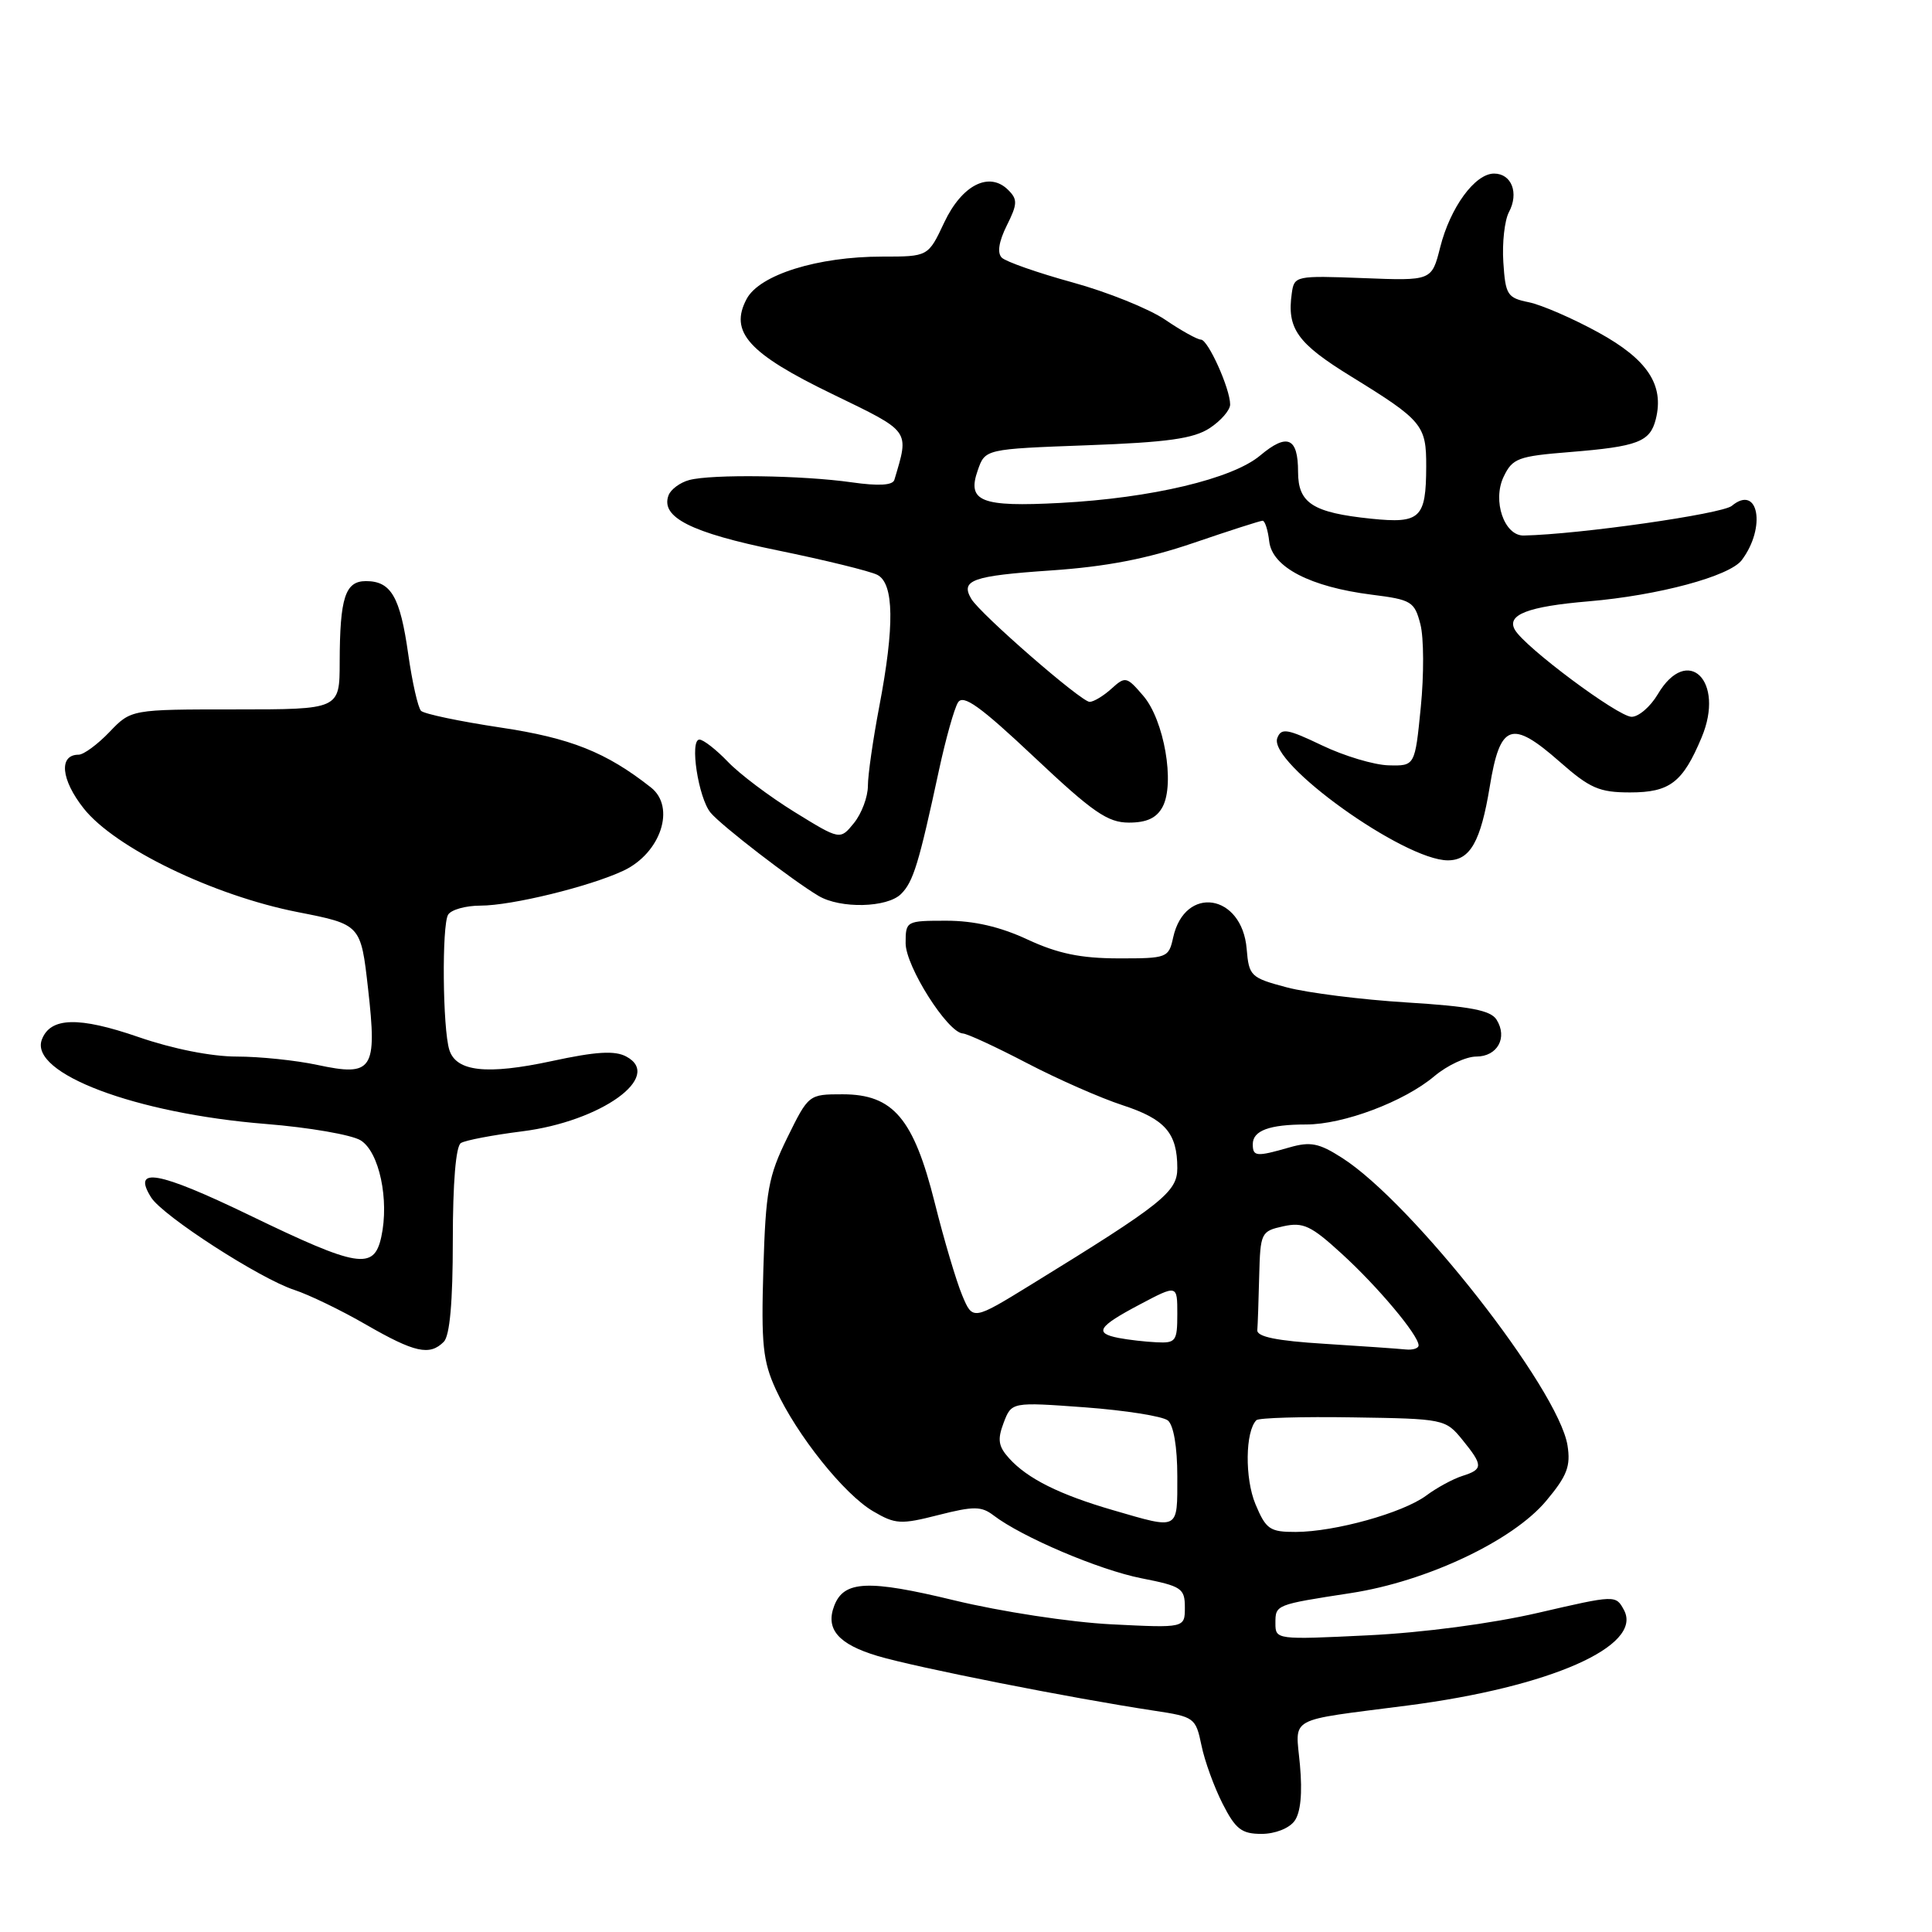 <?xml version="1.0" encoding="UTF-8" standalone="no"?>
<!DOCTYPE svg PUBLIC "-//W3C//DTD SVG 1.1//EN" "http://www.w3.org/Graphics/SVG/1.1/DTD/svg11.dtd" >
<svg xmlns="http://www.w3.org/2000/svg" xmlns:xlink="http://www.w3.org/1999/xlink" version="1.1" viewBox="0 0 256 256">
 <g >
 <path fill="currentColor"
d=" M 171.53 241.29 C 172.34 240.18 172.59 237.62 172.25 233.87 C 171.66 227.33 170.29 228.09 186.50 225.99 C 205.39 223.55 217.73 218.11 215.19 213.35 C 214.10 211.33 214.09 211.33 203.80 213.71 C 197.66 215.13 188.55 216.34 181.25 216.69 C 169.15 217.28 169.00 217.26 169.00 215.11 C 169.00 212.62 168.96 212.64 179.00 211.09 C 189.04 209.55 200.45 204.16 204.87 198.88 C 207.66 195.55 208.14 194.27 207.70 191.51 C 206.48 184.03 187.16 159.38 177.84 153.43 C 174.77 151.46 173.64 151.24 170.85 152.04 C 166.47 153.30 166.00 153.26 166.00 151.61 C 166.00 149.81 168.20 149.00 173.07 149.00 C 178.02 149.00 186.05 145.98 190.06 142.60 C 191.76 141.17 194.26 140.00 195.61 140.00 C 198.42 140.00 199.80 137.49 198.30 135.11 C 197.52 133.87 194.82 133.35 186.40 132.83 C 180.40 132.46 173.25 131.56 170.50 130.83 C 165.72 129.56 165.49 129.34 165.19 125.73 C 164.58 118.42 156.99 117.24 155.45 124.22 C 154.86 126.92 154.65 127.00 148.17 126.99 C 143.18 126.98 140.16 126.35 136.15 124.49 C 132.53 122.80 129.06 122.00 125.40 122.00 C 120.07 122.00 120.00 122.04 120.00 124.98 C 120.00 128.05 125.56 136.82 127.58 136.94 C 128.18 136.97 132.00 138.74 136.08 140.87 C 140.16 143.00 145.87 145.51 148.76 146.45 C 154.39 148.29 156.00 150.14 156.00 154.79 C 156.00 157.94 154.02 159.52 136.69 170.18 C 128.89 174.98 128.89 174.98 127.49 171.62 C 126.72 169.78 125.08 164.27 123.86 159.38 C 121.06 148.20 118.35 145.00 111.65 145.00 C 107.16 145.00 107.14 145.02 104.32 150.75 C 101.81 155.86 101.46 157.80 101.15 168.13 C 100.85 178.14 101.08 180.36 102.81 184.13 C 105.59 190.17 111.86 198.02 115.71 200.26 C 118.64 201.98 119.36 202.02 124.34 200.75 C 129.02 199.56 130.04 199.57 131.64 200.79 C 135.39 203.66 145.65 208.03 151.25 209.13 C 156.57 210.18 157.00 210.46 157.00 212.99 C 157.00 215.72 157.00 215.72 147.25 215.23 C 141.79 214.95 132.63 213.55 126.43 212.05 C 115.03 209.29 111.82 209.43 110.54 212.77 C 109.35 215.87 111.08 217.87 116.30 219.43 C 121.37 220.94 142.03 225.03 152.96 226.68 C 158.26 227.48 158.44 227.61 159.20 231.27 C 159.62 233.34 160.89 236.82 162.01 239.02 C 163.72 242.38 164.53 243.00 167.16 243.00 C 168.95 243.00 170.81 242.27 171.53 241.29 Z  M 58.80 177.80 C 59.60 177.00 60.00 172.55 60.00 164.36 C 60.00 156.74 60.40 151.87 61.07 151.46 C 61.66 151.09 65.31 150.40 69.18 149.91 C 79.65 148.60 87.94 142.64 82.99 140.00 C 81.47 139.18 78.99 139.33 73.11 140.60 C 64.51 142.45 60.45 142.00 59.54 139.12 C 58.65 136.31 58.53 122.58 59.38 121.20 C 59.78 120.54 61.71 120.00 63.66 120.00 C 67.81 120.00 78.14 117.47 82.61 115.37 C 87.56 113.04 89.57 106.95 86.25 104.34 C 80.32 99.67 75.61 97.79 66.31 96.40 C 60.93 95.59 56.20 94.60 55.79 94.19 C 55.39 93.79 54.62 90.40 54.09 86.66 C 53.02 79.08 51.82 77.00 48.49 77.00 C 45.74 77.00 45.03 79.18 45.01 87.75 C 45.00 94.00 45.00 94.00 31.19 94.00 C 17.37 94.00 17.37 94.00 14.50 97.00 C 12.92 98.65 11.08 100.00 10.42 100.00 C 7.76 100.00 8.07 103.30 11.09 107.12 C 15.23 112.35 28.29 118.67 39.46 120.86 C 47.81 122.50 47.81 122.50 48.77 131.00 C 49.99 141.80 49.40 142.68 42.06 141.11 C 39.22 140.50 34.41 140.00 31.37 140.00 C 28.02 140.00 22.88 138.98 18.34 137.41 C 10.43 134.68 6.68 134.78 5.55 137.74 C 3.83 142.22 17.97 147.55 35.22 148.93 C 40.96 149.39 46.62 150.37 47.80 151.11 C 50.25 152.64 51.60 158.99 50.52 163.91 C 49.55 168.33 47.44 167.98 33.01 161.00 C 20.95 155.18 17.45 154.55 20.02 158.66 C 21.55 161.11 34.45 169.44 39.00 170.92 C 40.92 171.55 45.20 173.61 48.50 175.52 C 54.96 179.24 56.93 179.67 58.80 177.80 Z  M 119.40 118.45 C 121.02 116.84 121.75 114.44 124.43 102.00 C 125.32 97.88 126.45 93.86 126.94 93.08 C 127.63 91.97 129.87 93.57 137.05 100.33 C 144.82 107.65 146.78 109.00 149.59 109.00 C 151.95 109.00 153.26 108.39 154.05 106.91 C 155.71 103.81 154.25 95.40 151.49 92.20 C 149.29 89.63 149.11 89.59 147.27 91.26 C 146.21 92.22 144.91 93.00 144.38 93.00 C 143.26 93.00 129.88 81.35 128.70 79.35 C 127.23 76.87 128.84 76.30 139.22 75.59 C 146.57 75.09 151.96 74.05 158.12 71.95 C 162.86 70.33 166.99 69.00 167.30 69.00 C 167.61 69.00 168.01 70.24 168.18 71.75 C 168.58 75.16 173.62 77.77 181.77 78.80 C 187.02 79.46 187.43 79.70 188.21 82.72 C 188.67 84.49 188.69 89.44 188.26 93.72 C 187.49 101.50 187.49 101.50 183.99 101.41 C 182.07 101.36 178.10 100.17 175.18 98.77 C 170.56 96.56 169.77 96.43 169.25 97.79 C 167.99 101.06 186.03 114.00 191.85 114.00 C 194.80 114.00 196.20 111.53 197.40 104.23 C 198.77 95.86 200.28 95.32 206.65 100.92 C 210.67 104.46 211.91 105.00 215.99 105.00 C 221.27 105.00 222.98 103.68 225.48 97.70 C 228.61 90.22 223.61 85.31 219.66 92.00 C 218.68 93.65 217.12 94.99 216.19 94.98 C 214.39 94.96 202.03 85.75 200.73 83.45 C 199.59 81.46 202.45 80.36 210.50 79.68 C 219.72 78.90 229.18 76.36 230.79 74.22 C 234.06 69.88 233.00 64.10 229.47 67.03 C 228.17 68.10 209.32 70.80 201.91 70.96 C 199.32 71.02 197.72 66.35 199.24 63.17 C 200.41 60.72 201.15 60.45 208.01 59.90 C 217.03 59.17 218.64 58.55 219.40 55.55 C 220.54 51.01 218.31 47.63 211.81 44.06 C 208.43 42.20 204.27 40.40 202.58 40.05 C 199.73 39.47 199.48 39.08 199.20 34.75 C 199.03 32.17 199.37 29.19 199.94 28.11 C 201.29 25.58 200.30 23.00 197.97 23.00 C 195.44 23.00 192.16 27.49 190.83 32.78 C 189.71 37.21 189.71 37.21 180.61 36.85 C 171.69 36.51 171.49 36.55 171.17 38.85 C 170.50 43.54 171.88 45.48 179.01 49.87 C 188.49 55.71 189.00 56.33 188.98 61.82 C 188.96 68.68 188.20 69.40 181.68 68.73 C 173.95 67.93 172.00 66.68 172.00 62.52 C 172.00 57.97 170.57 57.35 167.00 60.34 C 163.32 63.45 152.57 66.00 140.50 66.64 C 129.98 67.20 128.10 66.46 129.56 62.31 C 130.54 59.50 130.54 59.50 144.07 59.00 C 154.72 58.61 158.16 58.12 160.29 56.73 C 161.78 55.75 163.00 54.34 163.00 53.60 C 163.00 51.50 160.07 45.00 159.13 45.00 C 158.66 45.00 156.53 43.82 154.40 42.37 C 152.27 40.92 146.74 38.69 142.11 37.42 C 137.49 36.15 133.27 34.67 132.74 34.14 C 132.11 33.51 132.35 32.01 133.40 29.89 C 134.83 27.04 134.85 26.42 133.60 25.18 C 131.09 22.66 127.46 24.50 125.11 29.49 C 122.99 34.00 122.99 34.00 116.90 34.00 C 108.34 34.00 100.66 36.40 98.94 39.60 C 96.60 43.98 99.16 46.83 110.30 52.22 C 120.75 57.29 120.49 56.92 118.51 63.58 C 118.30 64.31 116.43 64.42 112.85 63.91 C 106.32 62.98 94.29 62.81 91.32 63.61 C 90.12 63.93 88.89 64.84 88.59 65.62 C 87.48 68.53 91.54 70.58 103.05 72.93 C 109.35 74.22 115.29 75.68 116.25 76.17 C 118.47 77.31 118.55 82.93 116.50 93.66 C 115.68 97.97 115.00 102.69 115.00 104.14 C 115.00 105.59 114.17 107.80 113.16 109.05 C 111.32 111.32 111.32 111.32 105.29 107.60 C 101.97 105.55 97.98 102.55 96.44 100.93 C 94.89 99.32 93.20 98.00 92.68 98.00 C 91.35 98.00 92.53 105.73 94.16 107.69 C 95.57 109.39 104.99 116.65 108.46 118.71 C 111.35 120.43 117.57 120.29 119.40 118.45 Z  M 166.35 199.30 C 164.93 195.89 165.00 189.66 166.48 188.18 C 166.79 187.87 172.55 187.70 179.28 187.81 C 191.30 187.99 191.54 188.04 193.75 190.75 C 196.54 194.18 196.55 194.69 193.77 195.57 C 192.54 195.96 190.38 197.13 188.97 198.18 C 185.87 200.47 176.90 202.97 171.70 202.99 C 168.26 203.00 167.75 202.65 166.35 199.30 Z  M 147.50 200.11 C 140.40 198.05 136.15 195.93 133.72 193.24 C 132.28 191.65 132.14 190.76 132.99 188.52 C 134.04 185.77 134.04 185.77 143.77 186.48 C 149.12 186.88 154.06 187.66 154.75 188.22 C 155.51 188.85 156.00 191.73 156.00 195.62 C 156.00 202.84 156.31 202.67 147.50 200.11 Z  M 175.50 178.06 C 169.18 177.67 166.53 177.13 166.60 176.25 C 166.66 175.56 166.77 172.34 166.85 169.08 C 167.00 163.34 167.09 163.14 170.04 162.49 C 172.68 161.91 173.72 162.40 177.79 166.13 C 182.55 170.47 187.92 176.87 187.97 178.25 C 187.99 178.66 187.21 178.91 186.25 178.81 C 185.29 178.71 180.45 178.37 175.50 178.06 Z  M 148.25 177.29 C 144.93 176.65 145.47 175.79 151.01 172.86 C 156.00 170.22 156.00 170.22 156.00 174.11 C 156.00 177.72 155.80 177.99 153.25 177.86 C 151.74 177.79 149.49 177.53 148.25 177.29 Z "/>
</g>
</svg>